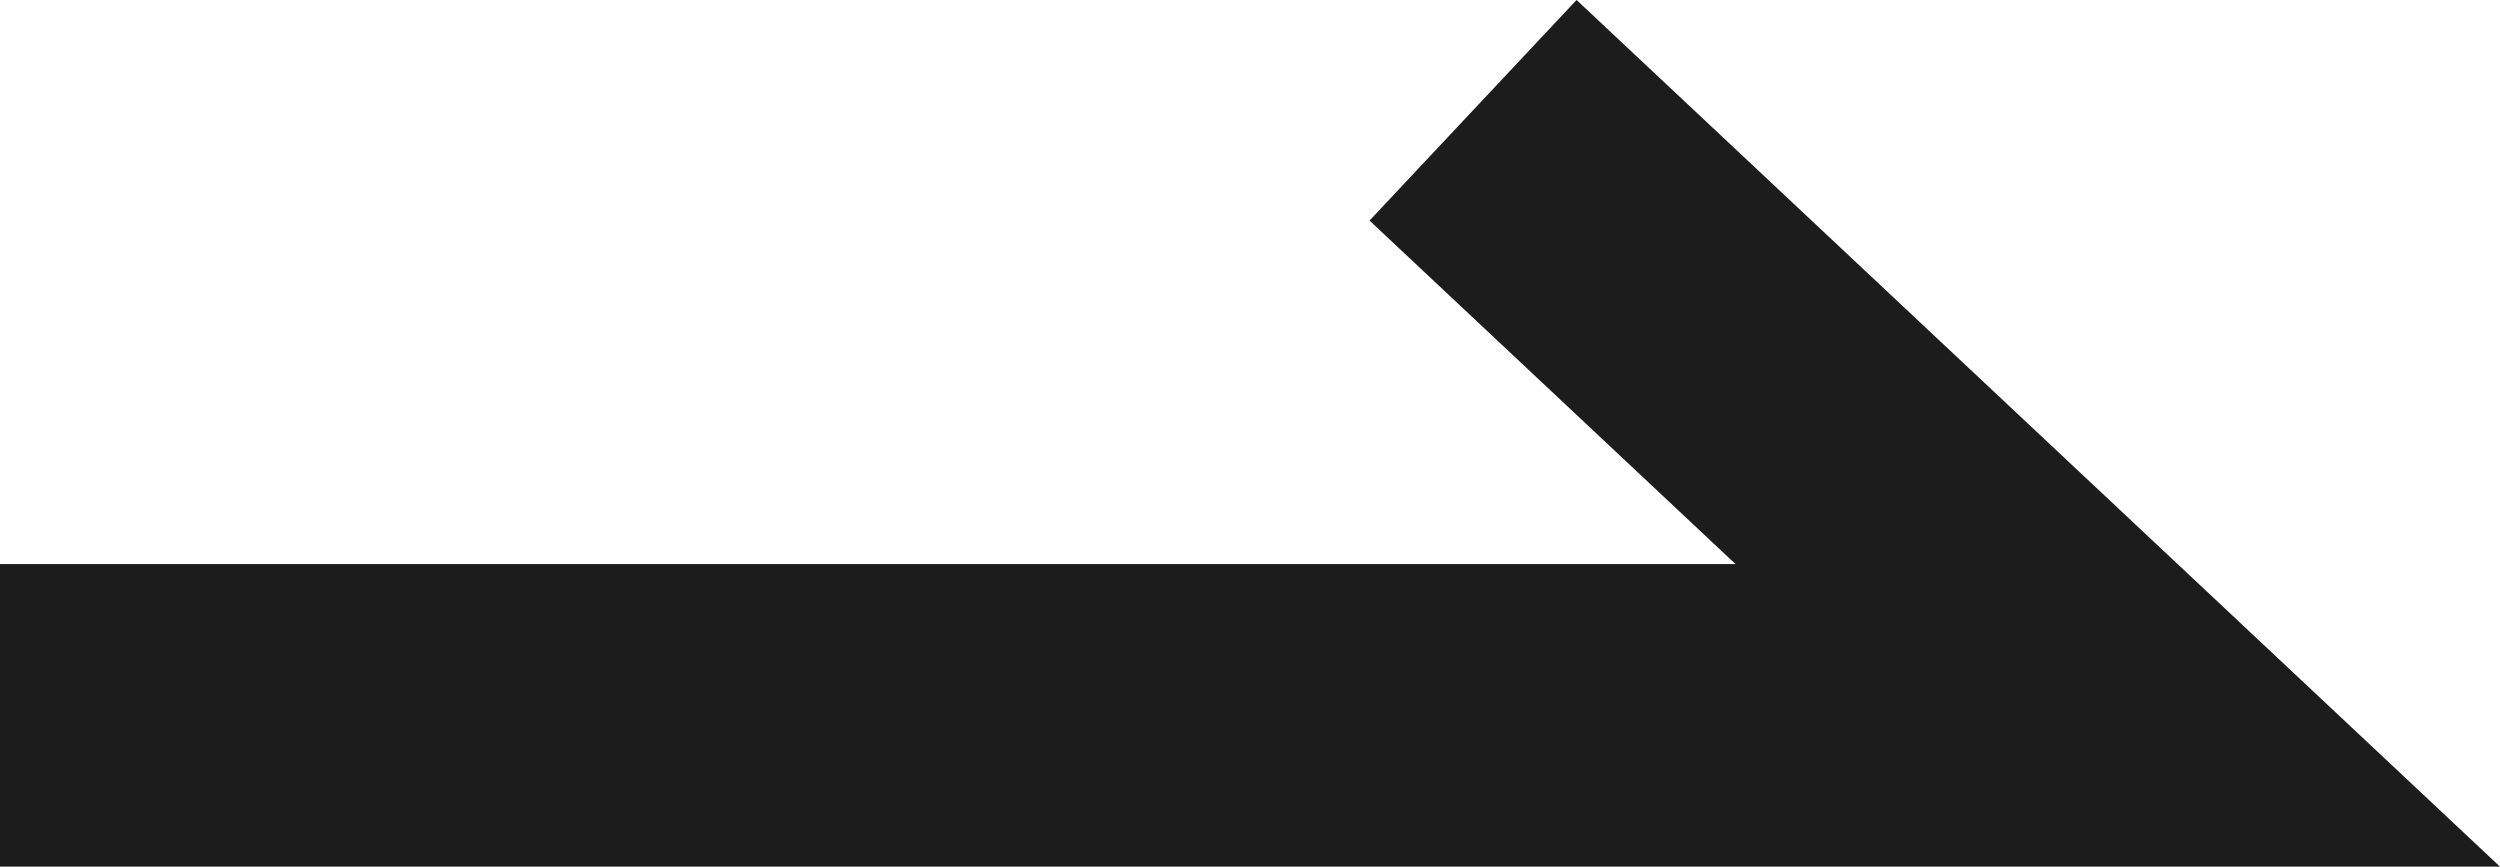 <svg xmlns="http://www.w3.org/2000/svg" width="16.527" height="5.729" viewBox="0 0 16.527 5.729">
  <path id="パス_55" data-name="パス 55" d="M-2341.622,1996.044h14l-4.262-4" transform="translate(2341.622 -1991.315)" fill="none" stroke="#1c1c1c" stroke-width="2"/>
</svg>
